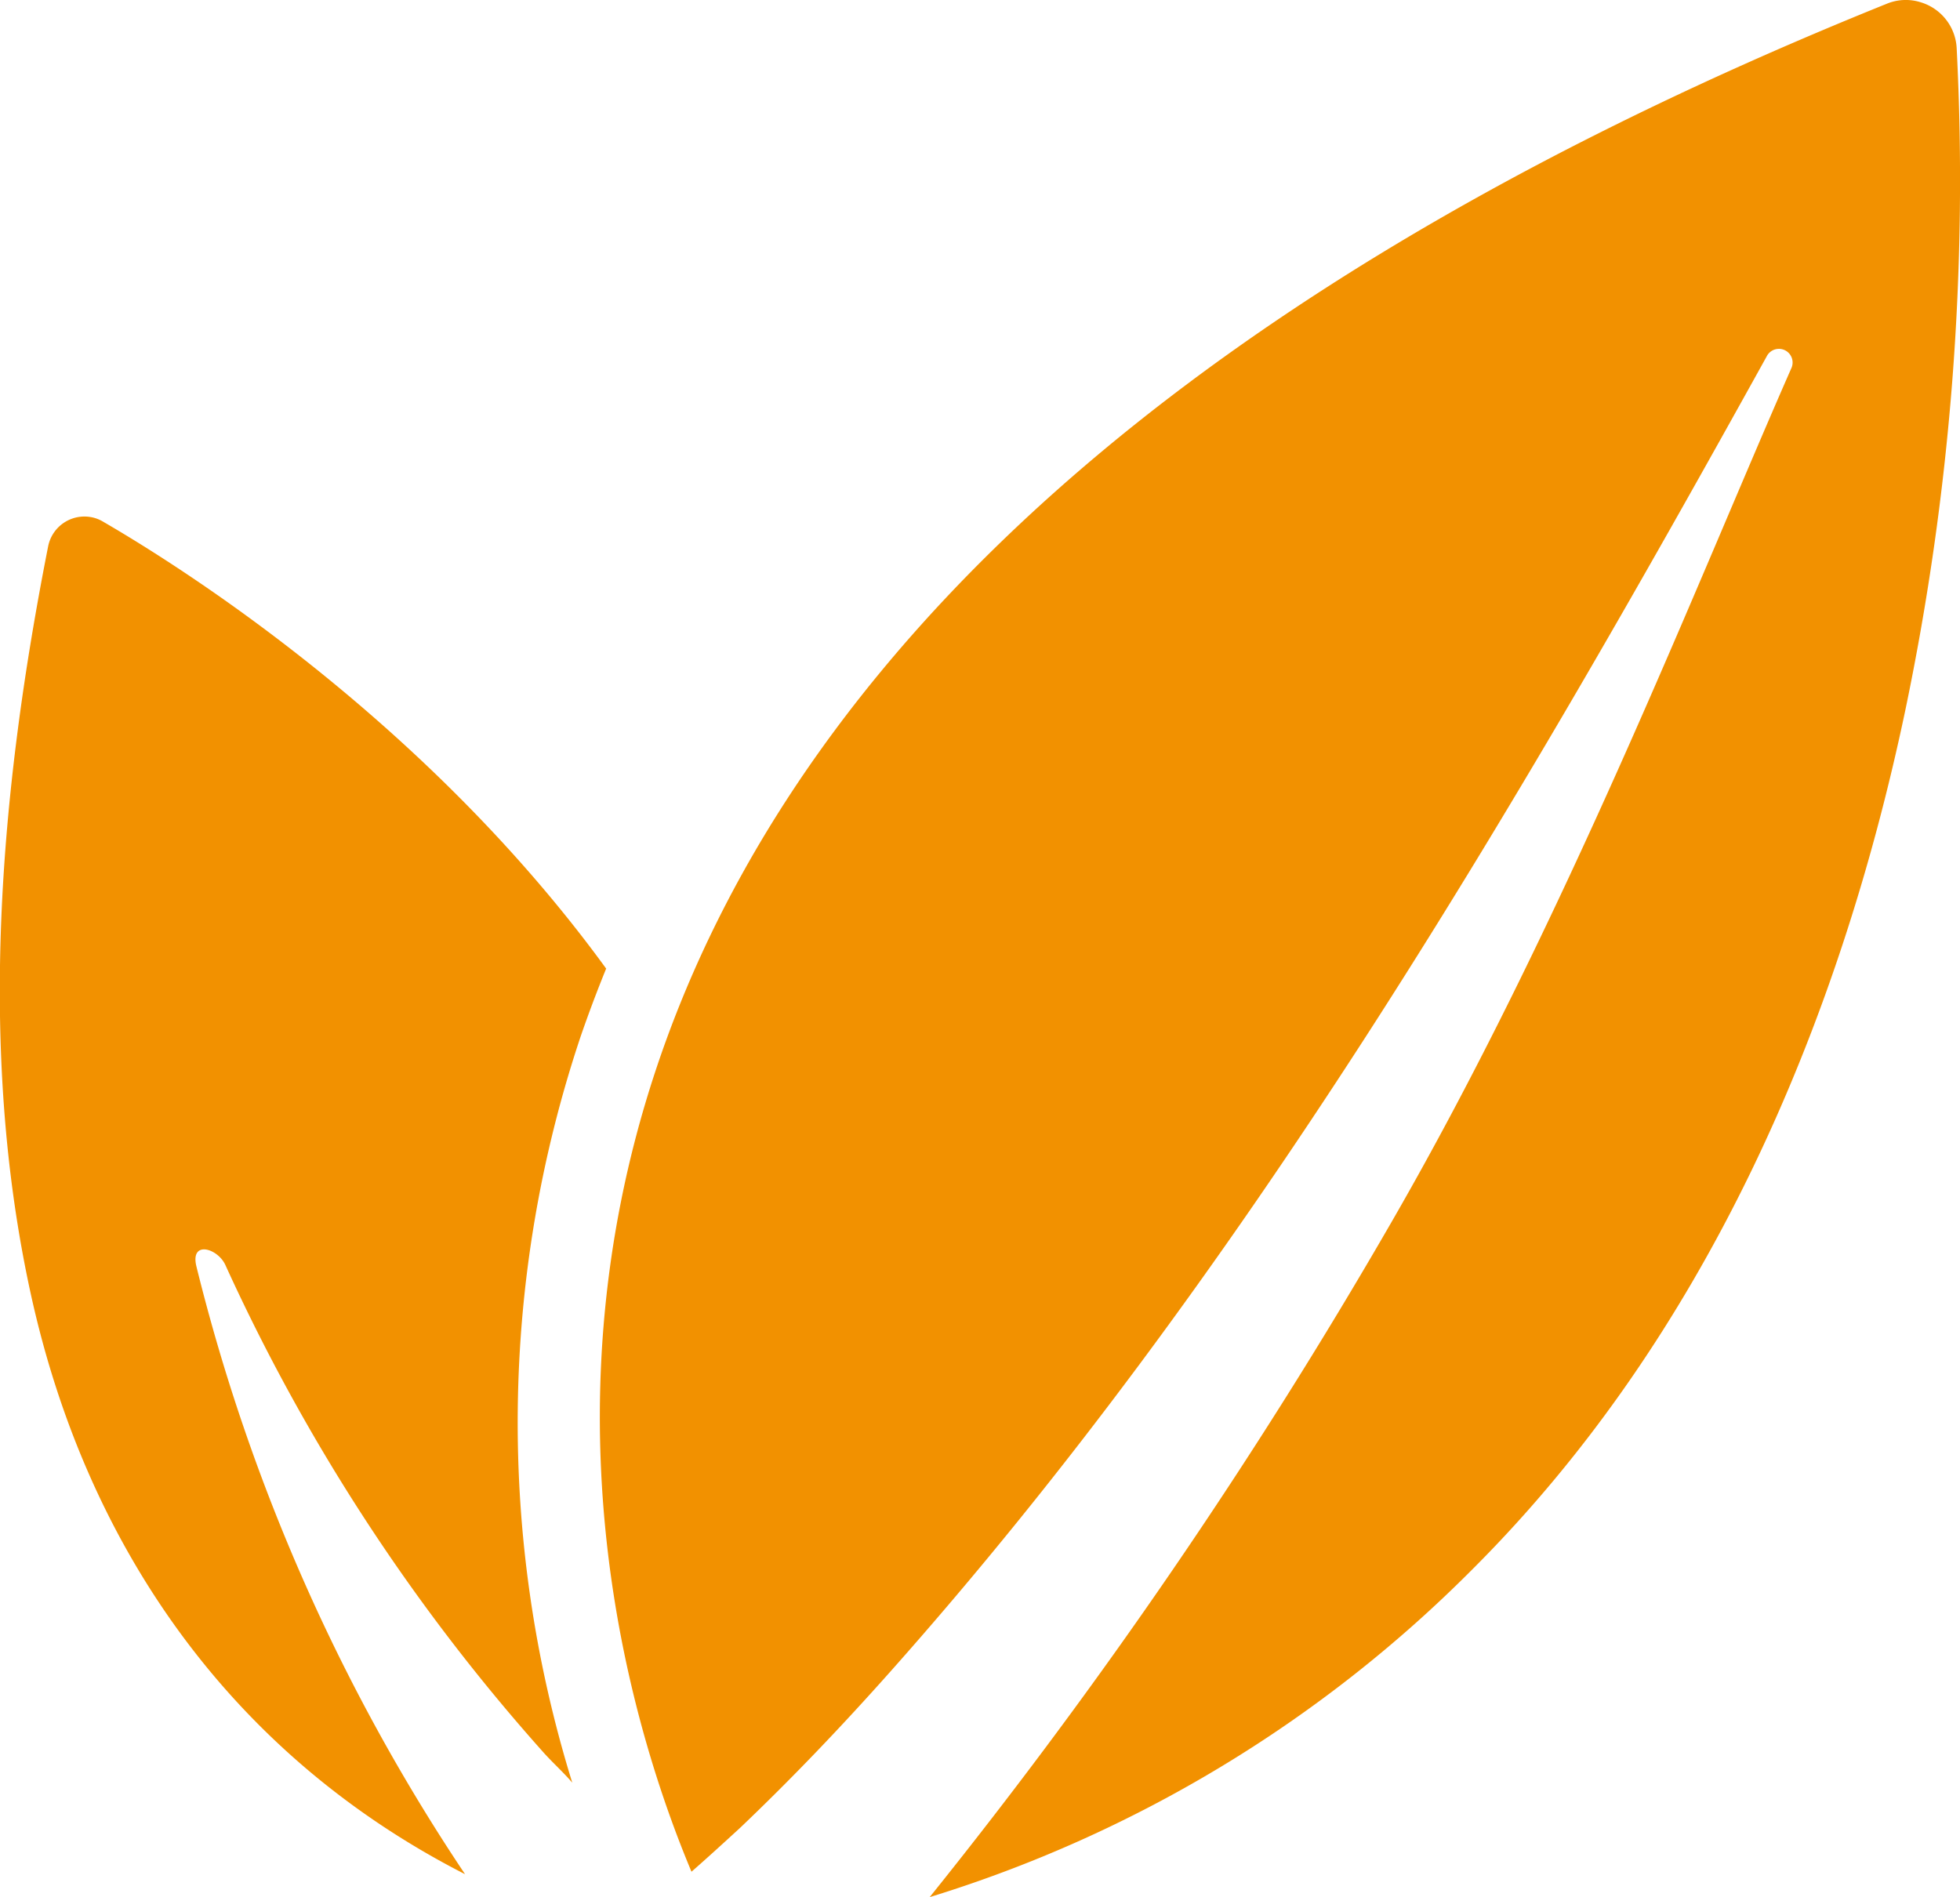 <svg xmlns="http://www.w3.org/2000/svg" viewBox="0 0 94.87 91.84"><defs><style>.cls-1{fill:#f29100;}</style></defs><title>Recurso 5</title><g id="Capa_2" data-name="Capa 2"><g id="Servicios"><path class="cls-1" d="M29.34,46.89C21,35.42,9.72,28,5,25.26a1.76,1.76,0,0,0-.37-.17,1.79,1.79,0,0,0-2.3,1.36C0,38.27-1.11,50.76,1.49,62.64,4.2,75,11.29,85,22.51,90.73a92.84,92.84,0,0,1-13-29.41c-.32-1.28,1-.91,1.39-.1A93.65,93.65,0,0,0,26.23,84.75c.47.54,1,1,1.47,1.55a58.85,58.85,0,0,1,.41-36.14q.57-1.65,1.23-3.27ZM45,91.84A63.3,63.3,0,0,0,71.31,75.93C82.51,64.73,89,49.73,92.23,34.35a125.56,125.56,0,0,0,2.48-32A2.45,2.45,0,0,0,93,.12a2.41,2.41,0,0,0-1.67.06c-76.19,30.71-63.49,77-57.86,90.43.71-.62,1.5-1.34,2.36-2.13,2.53-2.41,4.94-4.94,7.26-7.55,17-19.12,30.06-41.36,42.42-63.67a.66.66,0,0,1,1.19.58c-4.5,10.23-11,26.88-19.41,41.43A257.51,257.51,0,0,1,45,91.84Z"/></g></g></svg>